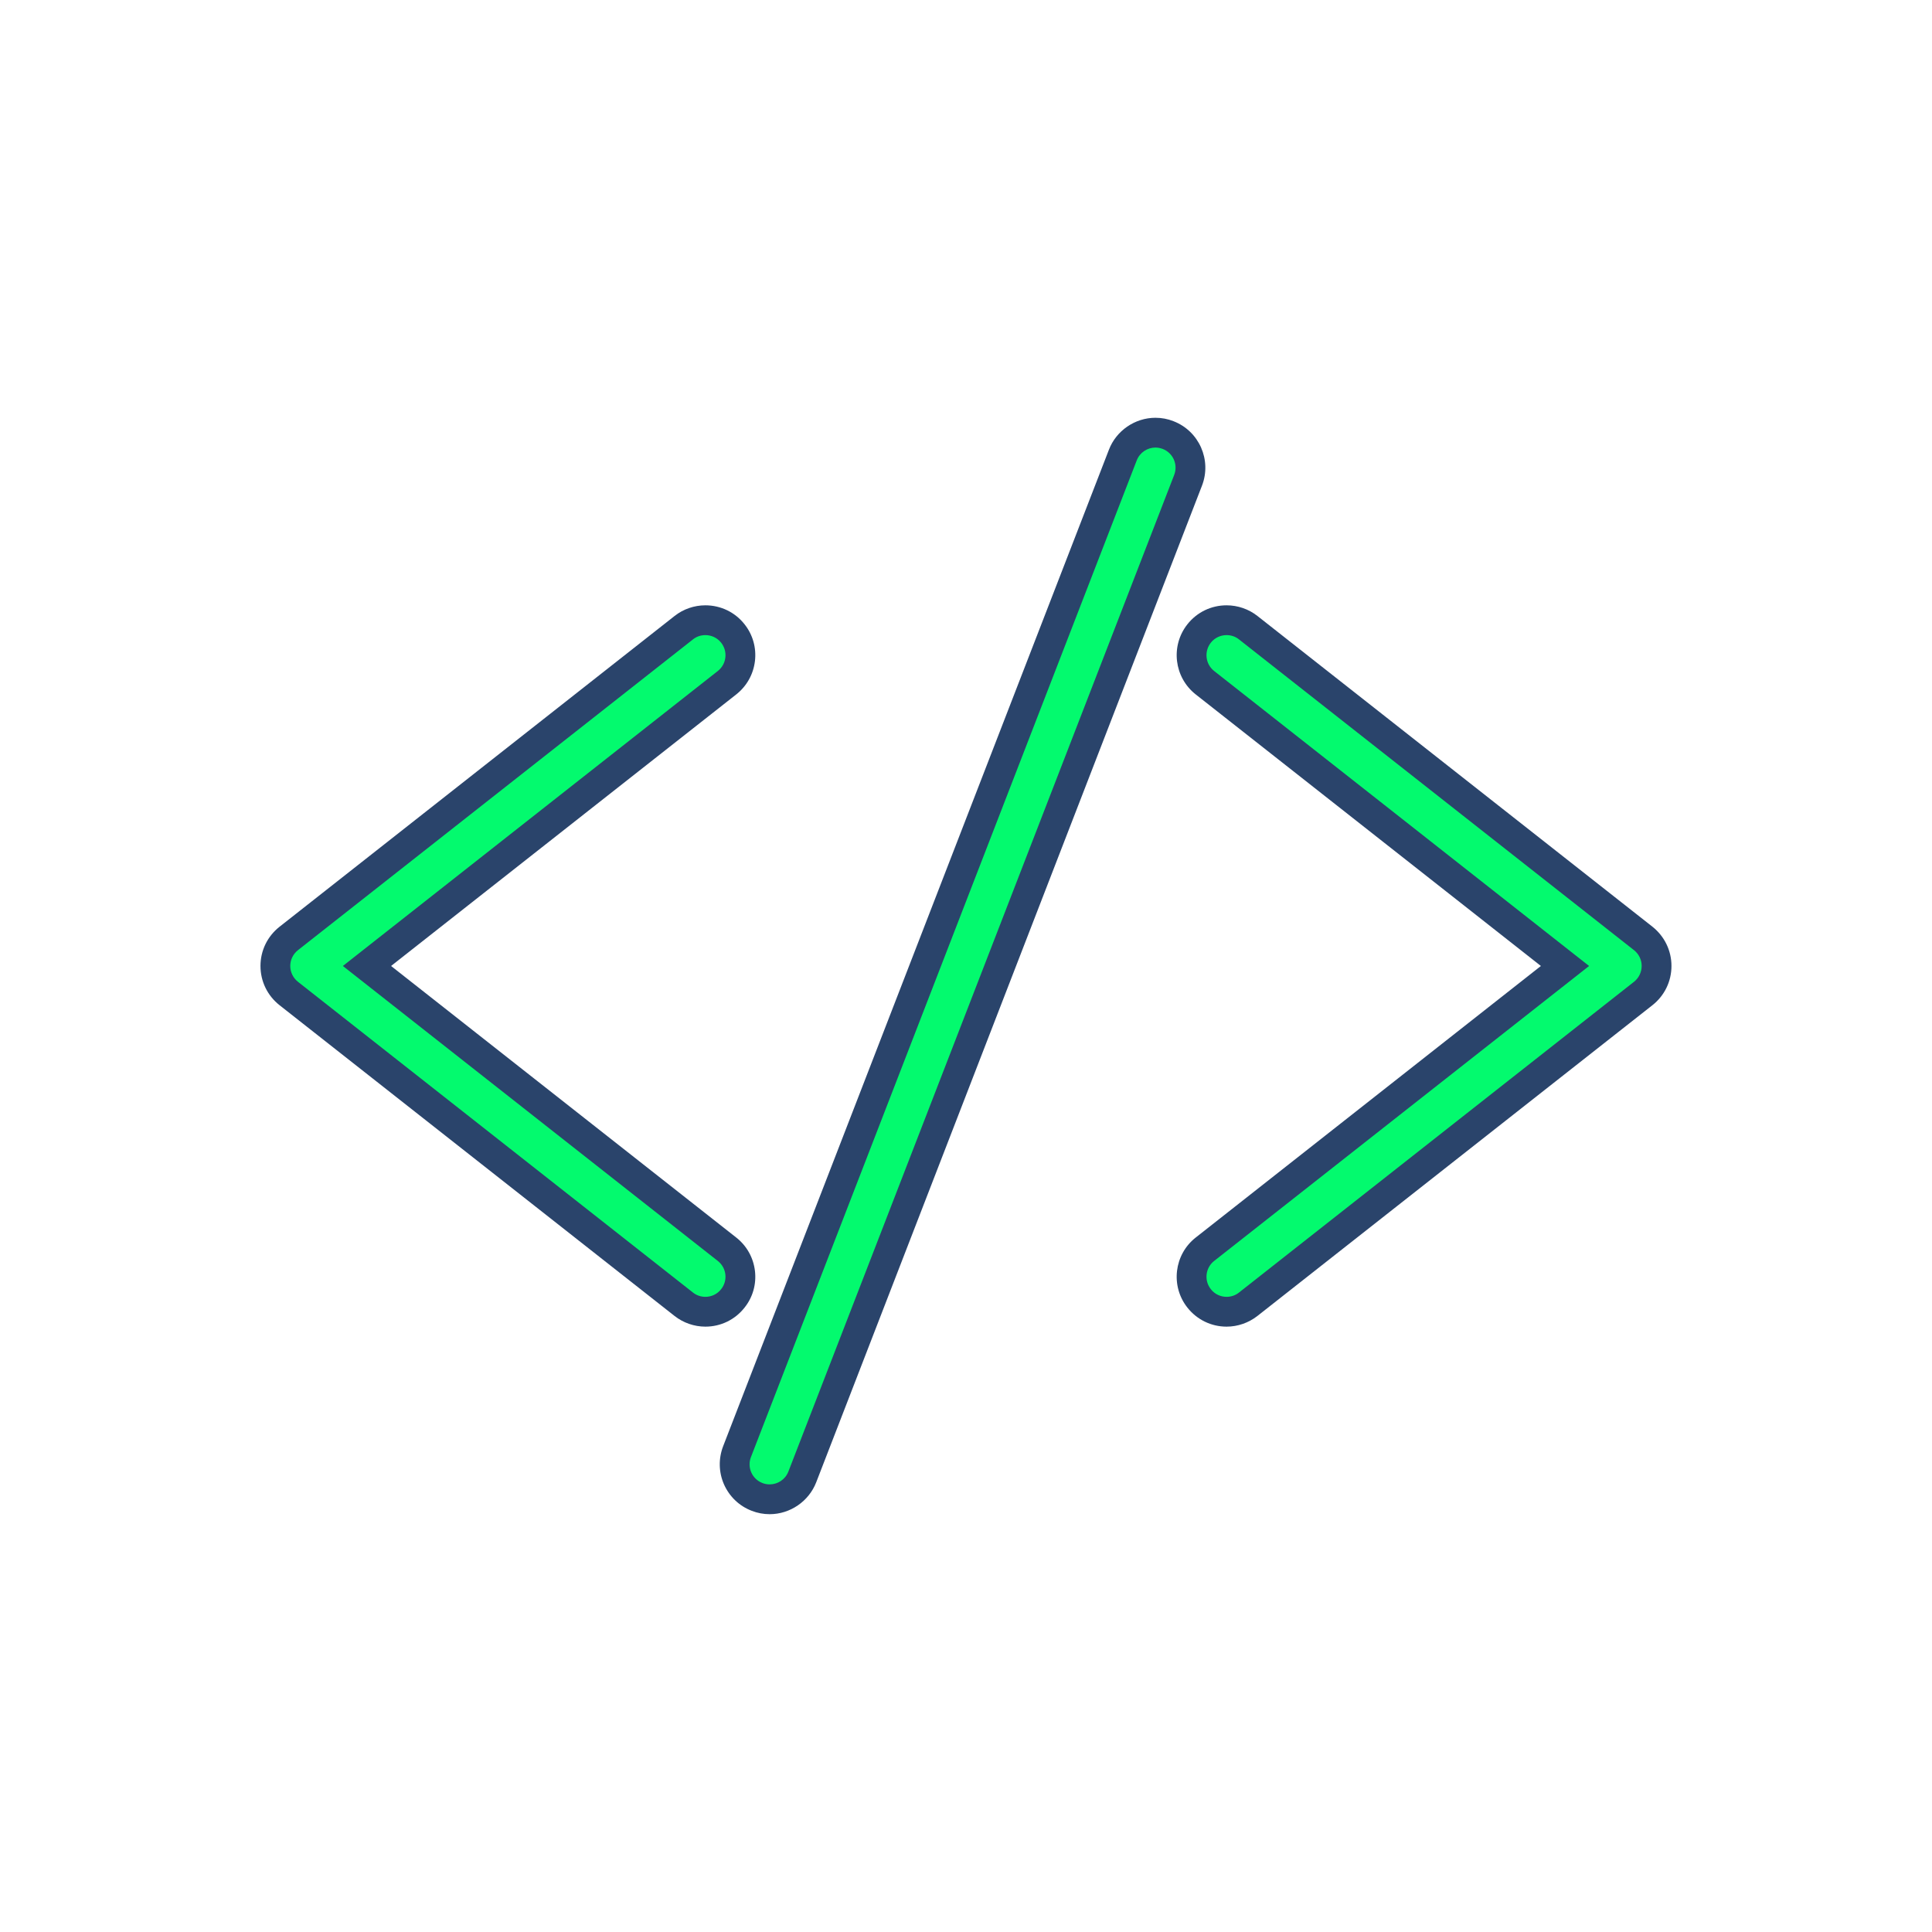 <svg xmlns="http://www.w3.org/2000/svg" xmlns:xlink="http://www.w3.org/1999/xlink" width="500"
    zoomAndPan="magnify" viewBox="0 0 375 375" height="500"
    preserveAspectRatio="xMidYMid meet" version="1.0">
    <defs>
        <clipPath id="b966005fda">
            <path d="M 50.422 117 L 147 117 L 147 258 L 50.422 258 Z M 50.422 117 "
                clip-rule="nonzero" />
        </clipPath>
        <clipPath id="aa1150d629">
            <path d="M 228 117 L 324.922 117 L 324.922 258 L 228 258 Z M 228 117 "
                clip-rule="nonzero" />
        </clipPath>
        <clipPath id="be10c964c2">
            <path d="M 139 81.078 L 234 81.078 L 234 294 L 139 294 Z M 139 81.078 "
                clip-rule="nonzero" />
        </clipPath>
    </defs>
    <path fill="#03fa6e"
        d="M 136.914 254.609 C 135.398 254.609 133.906 254.098 132.715 253.152 L 56.043 192.828 C 54.395 191.531 53.449 189.59 53.449 187.496 C 53.449 185.402 54.395 183.457 56.039 182.152 L 132.715 121.84 C 133.906 120.891 135.398 120.383 136.914 120.383 C 139.008 120.383 140.961 121.32 142.246 122.973 C 143.367 124.395 143.875 126.18 143.656 127.969 C 143.449 129.773 142.535 131.383 141.113 132.504 L 71.234 187.496 L 141.113 242.473 C 142.535 243.609 143.449 245.215 143.656 247.008 C 143.875 248.812 143.367 250.582 142.246 252.016 C 140.961 253.66 139.008 254.609 136.914 254.609 "
        fill-opacity="1" fill-rule="nonzero" />
    <g clip-path="url(#b966005fda)">
        <path fill="#2a446b"
            d="M 136.914 117.492 C 134.75 117.492 132.633 118.219 130.934 119.562 L 54.254 179.883 C 51.898 181.746 50.559 184.512 50.559 187.496 C 50.559 190.48 51.91 193.254 54.254 195.105 L 130.934 255.43 C 132.621 256.758 134.75 257.5 136.914 257.5 C 139.91 257.5 142.684 256.145 144.523 253.797 C 146.133 251.773 146.836 249.242 146.535 246.672 C 146.223 244.105 144.941 241.805 142.906 240.207 L 75.906 187.496 L 142.906 134.785 C 144.941 133.176 146.223 130.887 146.535 128.316 C 146.836 125.75 146.133 123.215 144.523 121.18 C 142.684 118.832 139.898 117.492 136.914 117.492 Z M 136.914 123.273 C 138.07 123.273 139.215 123.785 139.977 124.754 C 141.32 126.457 141.02 128.906 139.332 130.238 L 66.551 187.496 L 139.332 244.754 C 141.02 246.082 141.32 248.535 139.977 250.223 C 139.215 251.207 138.07 251.715 136.914 251.715 C 136.066 251.715 135.223 251.449 134.508 250.883 L 57.828 190.562 C 56.891 189.82 56.34 188.688 56.34 187.496 C 56.34 186.293 56.891 185.172 57.828 184.43 L 134.508 124.105 C 135.211 123.539 136.066 123.273 136.914 123.273 "
            fill-opacity="1" fill-rule="nonzero" />
    </g>
    <path fill="#03fa6e"
        d="M 238.078 254.609 C 235.984 254.609 234.043 253.66 232.734 252.016 C 230.422 249.078 230.93 244.801 233.879 242.473 L 303.77 187.496 L 233.879 132.504 C 230.93 130.191 230.422 125.91 232.734 122.973 C 234.043 121.32 235.984 120.383 238.078 120.383 C 239.594 120.383 241.086 120.891 242.277 121.84 L 318.957 182.152 C 320.598 183.457 321.535 185.402 321.535 187.496 C 321.535 189.59 320.598 191.531 318.945 192.828 L 242.277 253.152 C 241.086 254.098 239.594 254.609 238.078 254.609 "
        fill-opacity="1" fill-rule="nonzero" />
    <g clip-path="url(#aa1150d629)">
        <path fill="#2a446b"
            d="M 238.078 117.492 C 235.094 117.492 232.32 118.832 230.469 121.18 C 227.16 125.379 227.887 131.477 232.086 134.785 L 299.086 187.496 L 232.086 240.207 C 227.887 243.504 227.16 249.609 230.469 253.797 C 232.32 256.145 235.094 257.5 238.078 257.5 C 240.242 257.5 242.359 256.758 244.059 255.43 L 320.738 195.105 C 323.086 193.254 324.43 190.48 324.43 187.496 C 324.43 184.512 323.086 181.746 320.75 179.883 L 244.07 119.562 C 242.371 118.219 240.242 117.492 238.078 117.492 Z M 238.078 123.273 C 238.922 123.273 239.781 123.539 240.484 124.105 L 317.164 184.43 C 318.102 185.172 318.645 186.293 318.645 187.496 C 318.645 188.688 318.102 189.82 317.164 190.562 L 240.484 250.883 C 239.781 251.449 238.922 251.715 238.078 251.715 C 236.922 251.715 235.777 251.207 235.016 250.223 C 233.684 248.535 233.973 246.082 235.66 244.754 L 308.441 187.496 L 235.66 130.238 C 233.973 128.906 233.684 126.457 235.016 124.754 C 235.777 123.785 236.934 123.273 238.078 123.273 "
            fill-opacity="1" fill-rule="nonzero" />
    </g>
    <path fill="#03fa6e"
        d="M 149.395 291.012 C 148.551 291.012 147.727 290.848 146.941 290.547 C 145.254 289.887 143.91 288.617 143.184 286.961 C 142.441 285.297 142.406 283.457 143.055 281.77 L 217.941 88.32 C 218.945 85.727 221.492 83.98 224.27 83.98 C 225.113 83.98 225.945 84.145 226.73 84.445 C 230.215 85.797 231.961 89.742 230.605 93.234 L 155.73 286.672 C 154.727 289.262 152.168 291.012 149.395 291.012 "
        fill-opacity="1" fill-rule="nonzero" />
    <g clip-path="url(#be10c964c2)">
        <path fill="#2a446b"
            d="M 224.27 81.09 C 220.301 81.09 216.668 83.586 215.246 87.277 L 140.359 280.715 C 139.434 283.133 139.492 285.758 140.531 288.129 C 141.586 290.488 143.484 292.316 145.898 293.242 C 147.023 293.684 148.191 293.902 149.395 293.902 C 153.359 293.902 156.992 291.414 158.426 287.715 L 233.301 94.277 C 235.234 89.289 232.746 83.668 227.762 81.75 C 226.652 81.309 225.473 81.09 224.27 81.09 Z M 224.27 86.871 C 224.742 86.871 225.215 86.965 225.68 87.137 C 227.691 87.914 228.688 90.168 227.91 92.184 L 153.027 285.621 C 152.438 287.168 150.957 288.117 149.395 288.117 C 148.918 288.117 148.445 288.039 147.98 287.852 C 145.969 287.078 144.977 284.809 145.762 282.809 L 220.637 89.371 C 221.238 87.82 222.707 86.871 224.27 86.871 "
            fill-opacity="1" fill-rule="nonzero" />
    </g>
</svg>